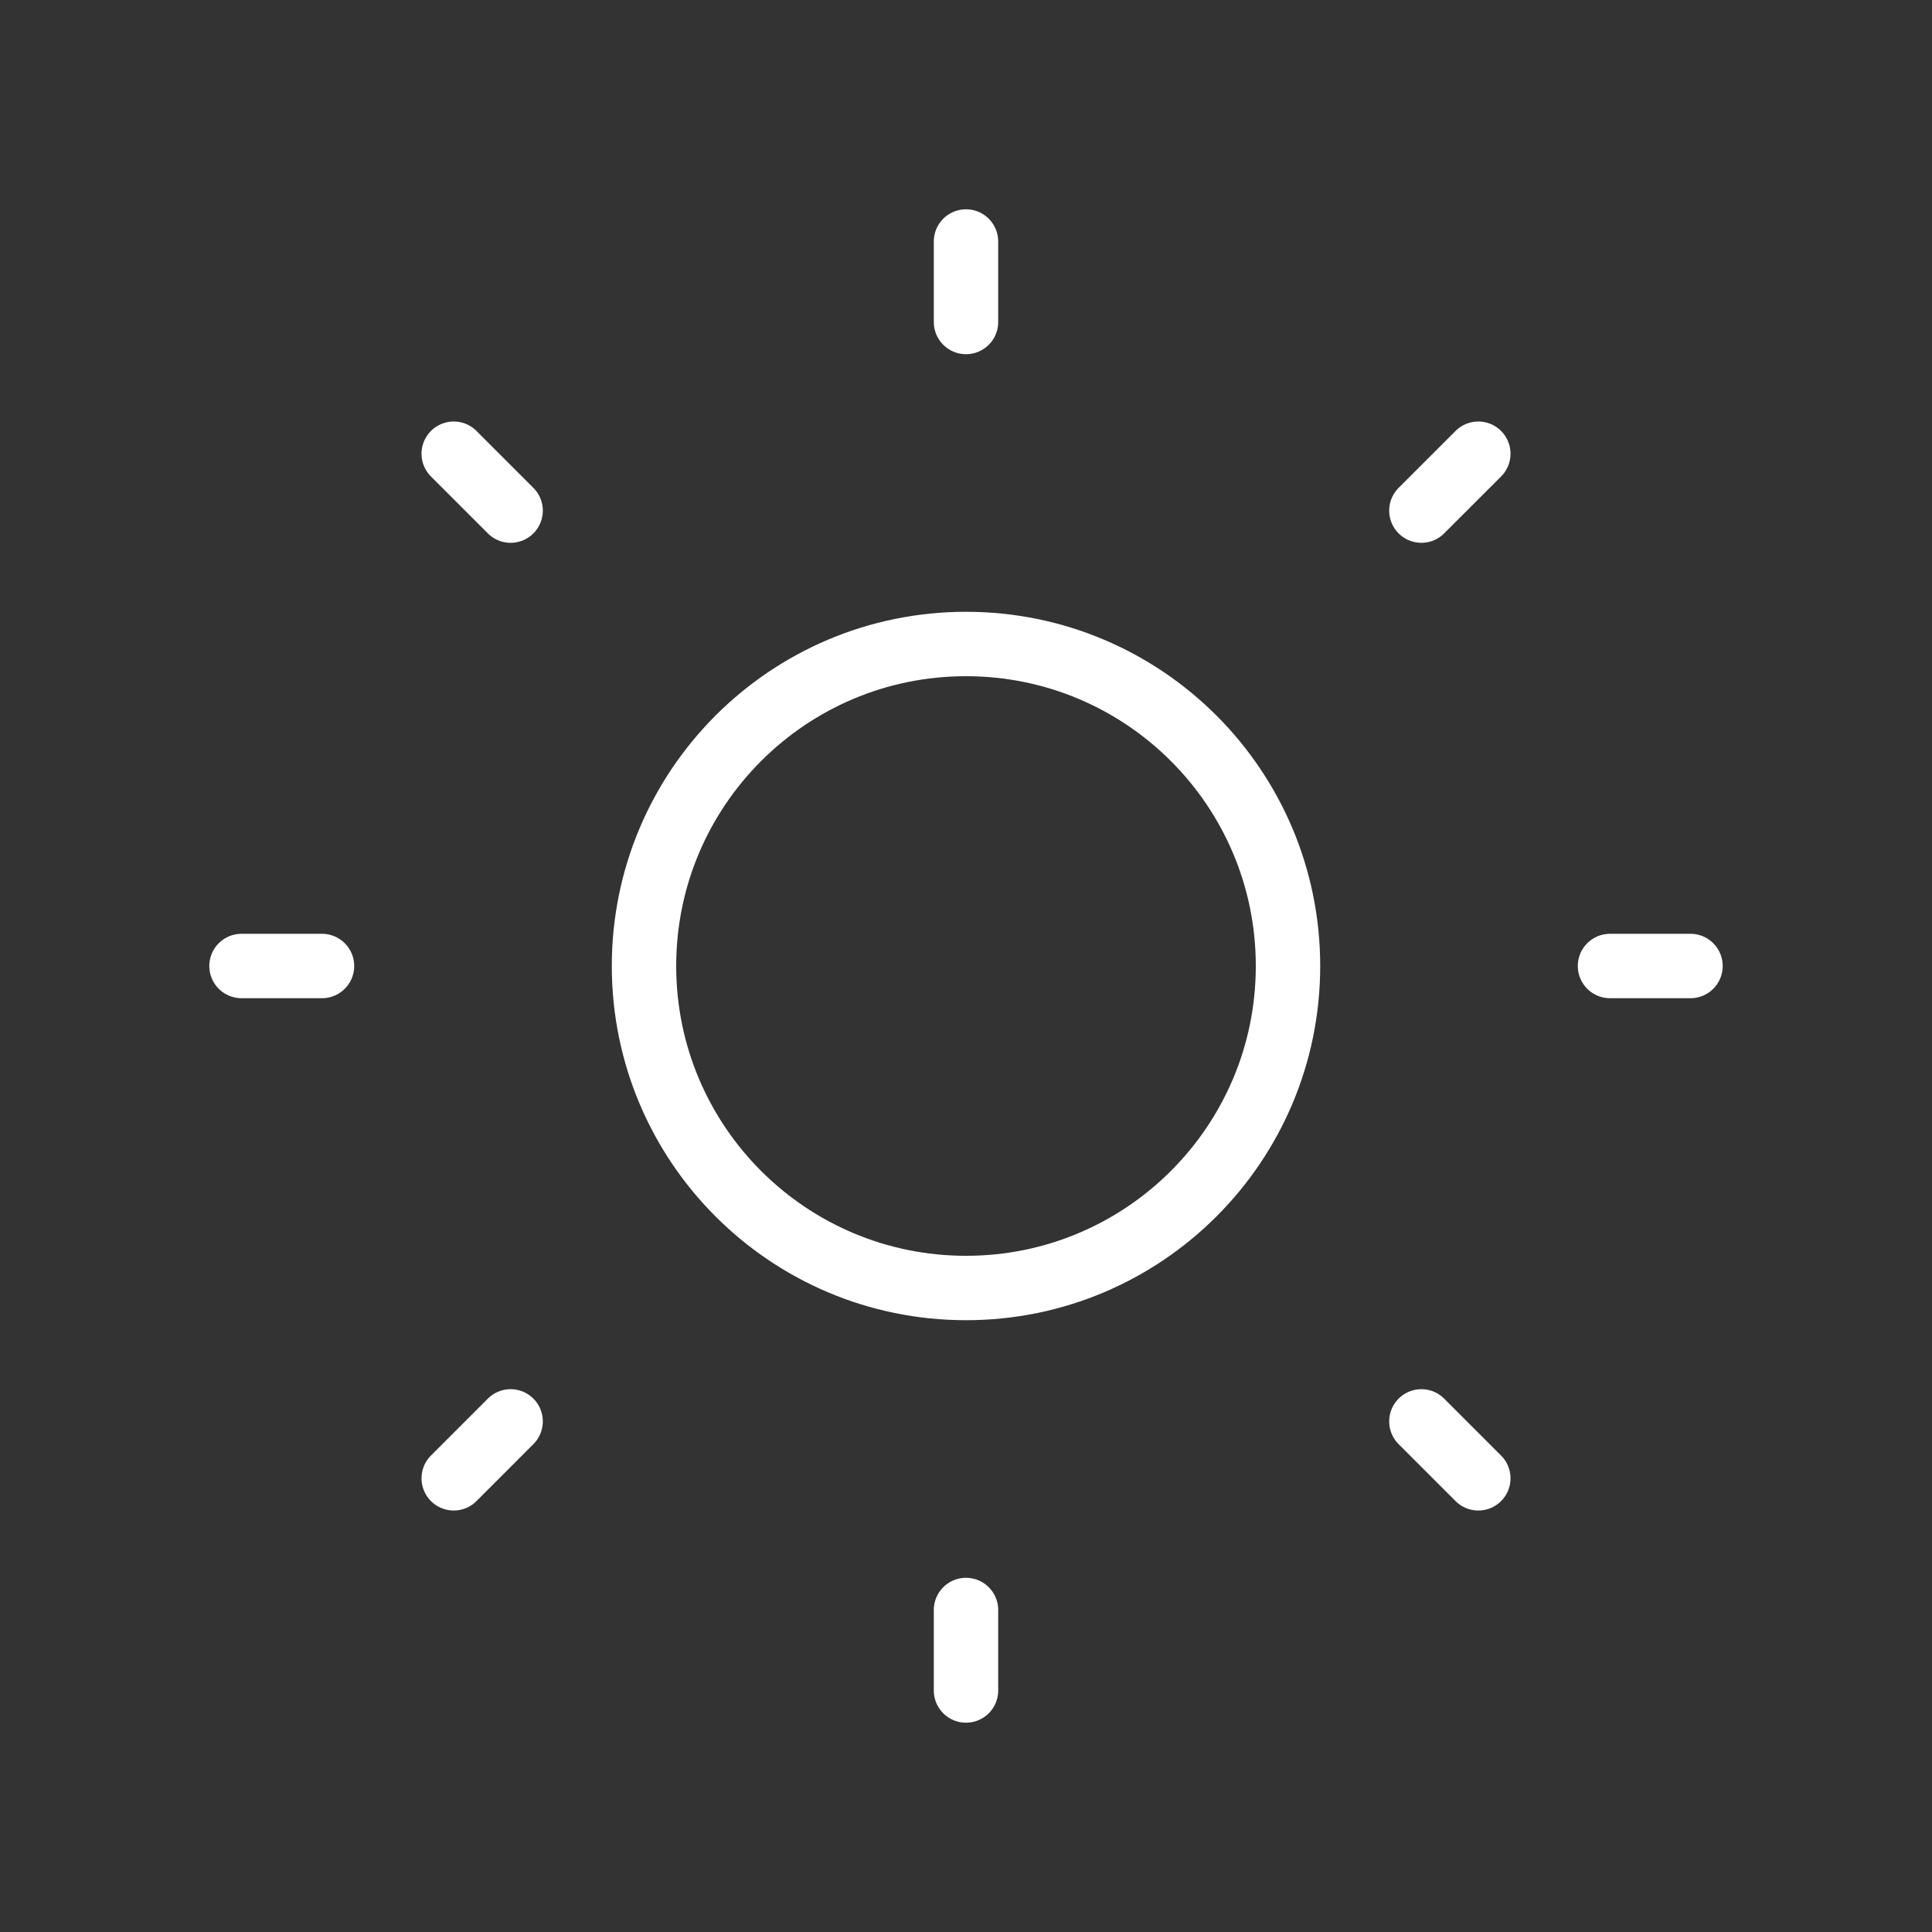 <svg width="75" height="75" viewBox="0 0 75 75" fill="none" xmlns="http://www.w3.org/2000/svg">
<rect x="0" y="0" width="75" height="75" fill="#333333" stroke="none"/>
<path d="M37.5 50C44.404 50 50 44.404 50 37.5C50 30.596 44.404 25 37.5 25C30.596 25 25 30.596 25 37.5C25 44.404 30.596 50 37.5 50Z" stroke="white" stroke-width="2.5" stroke-linejoin="round"/>
<path d="M62.5 37.5H65.625M9.375 37.5H12.5M37.5 62.5V65.625M37.5 9.375V12.5M55.178 55.178L57.388 57.388M17.613 17.613L19.822 19.822M19.822 55.178L17.613 57.388M57.388 17.613L55.178 19.822" stroke="white" stroke-width="2.5" stroke-linecap="round"/>
</svg>
